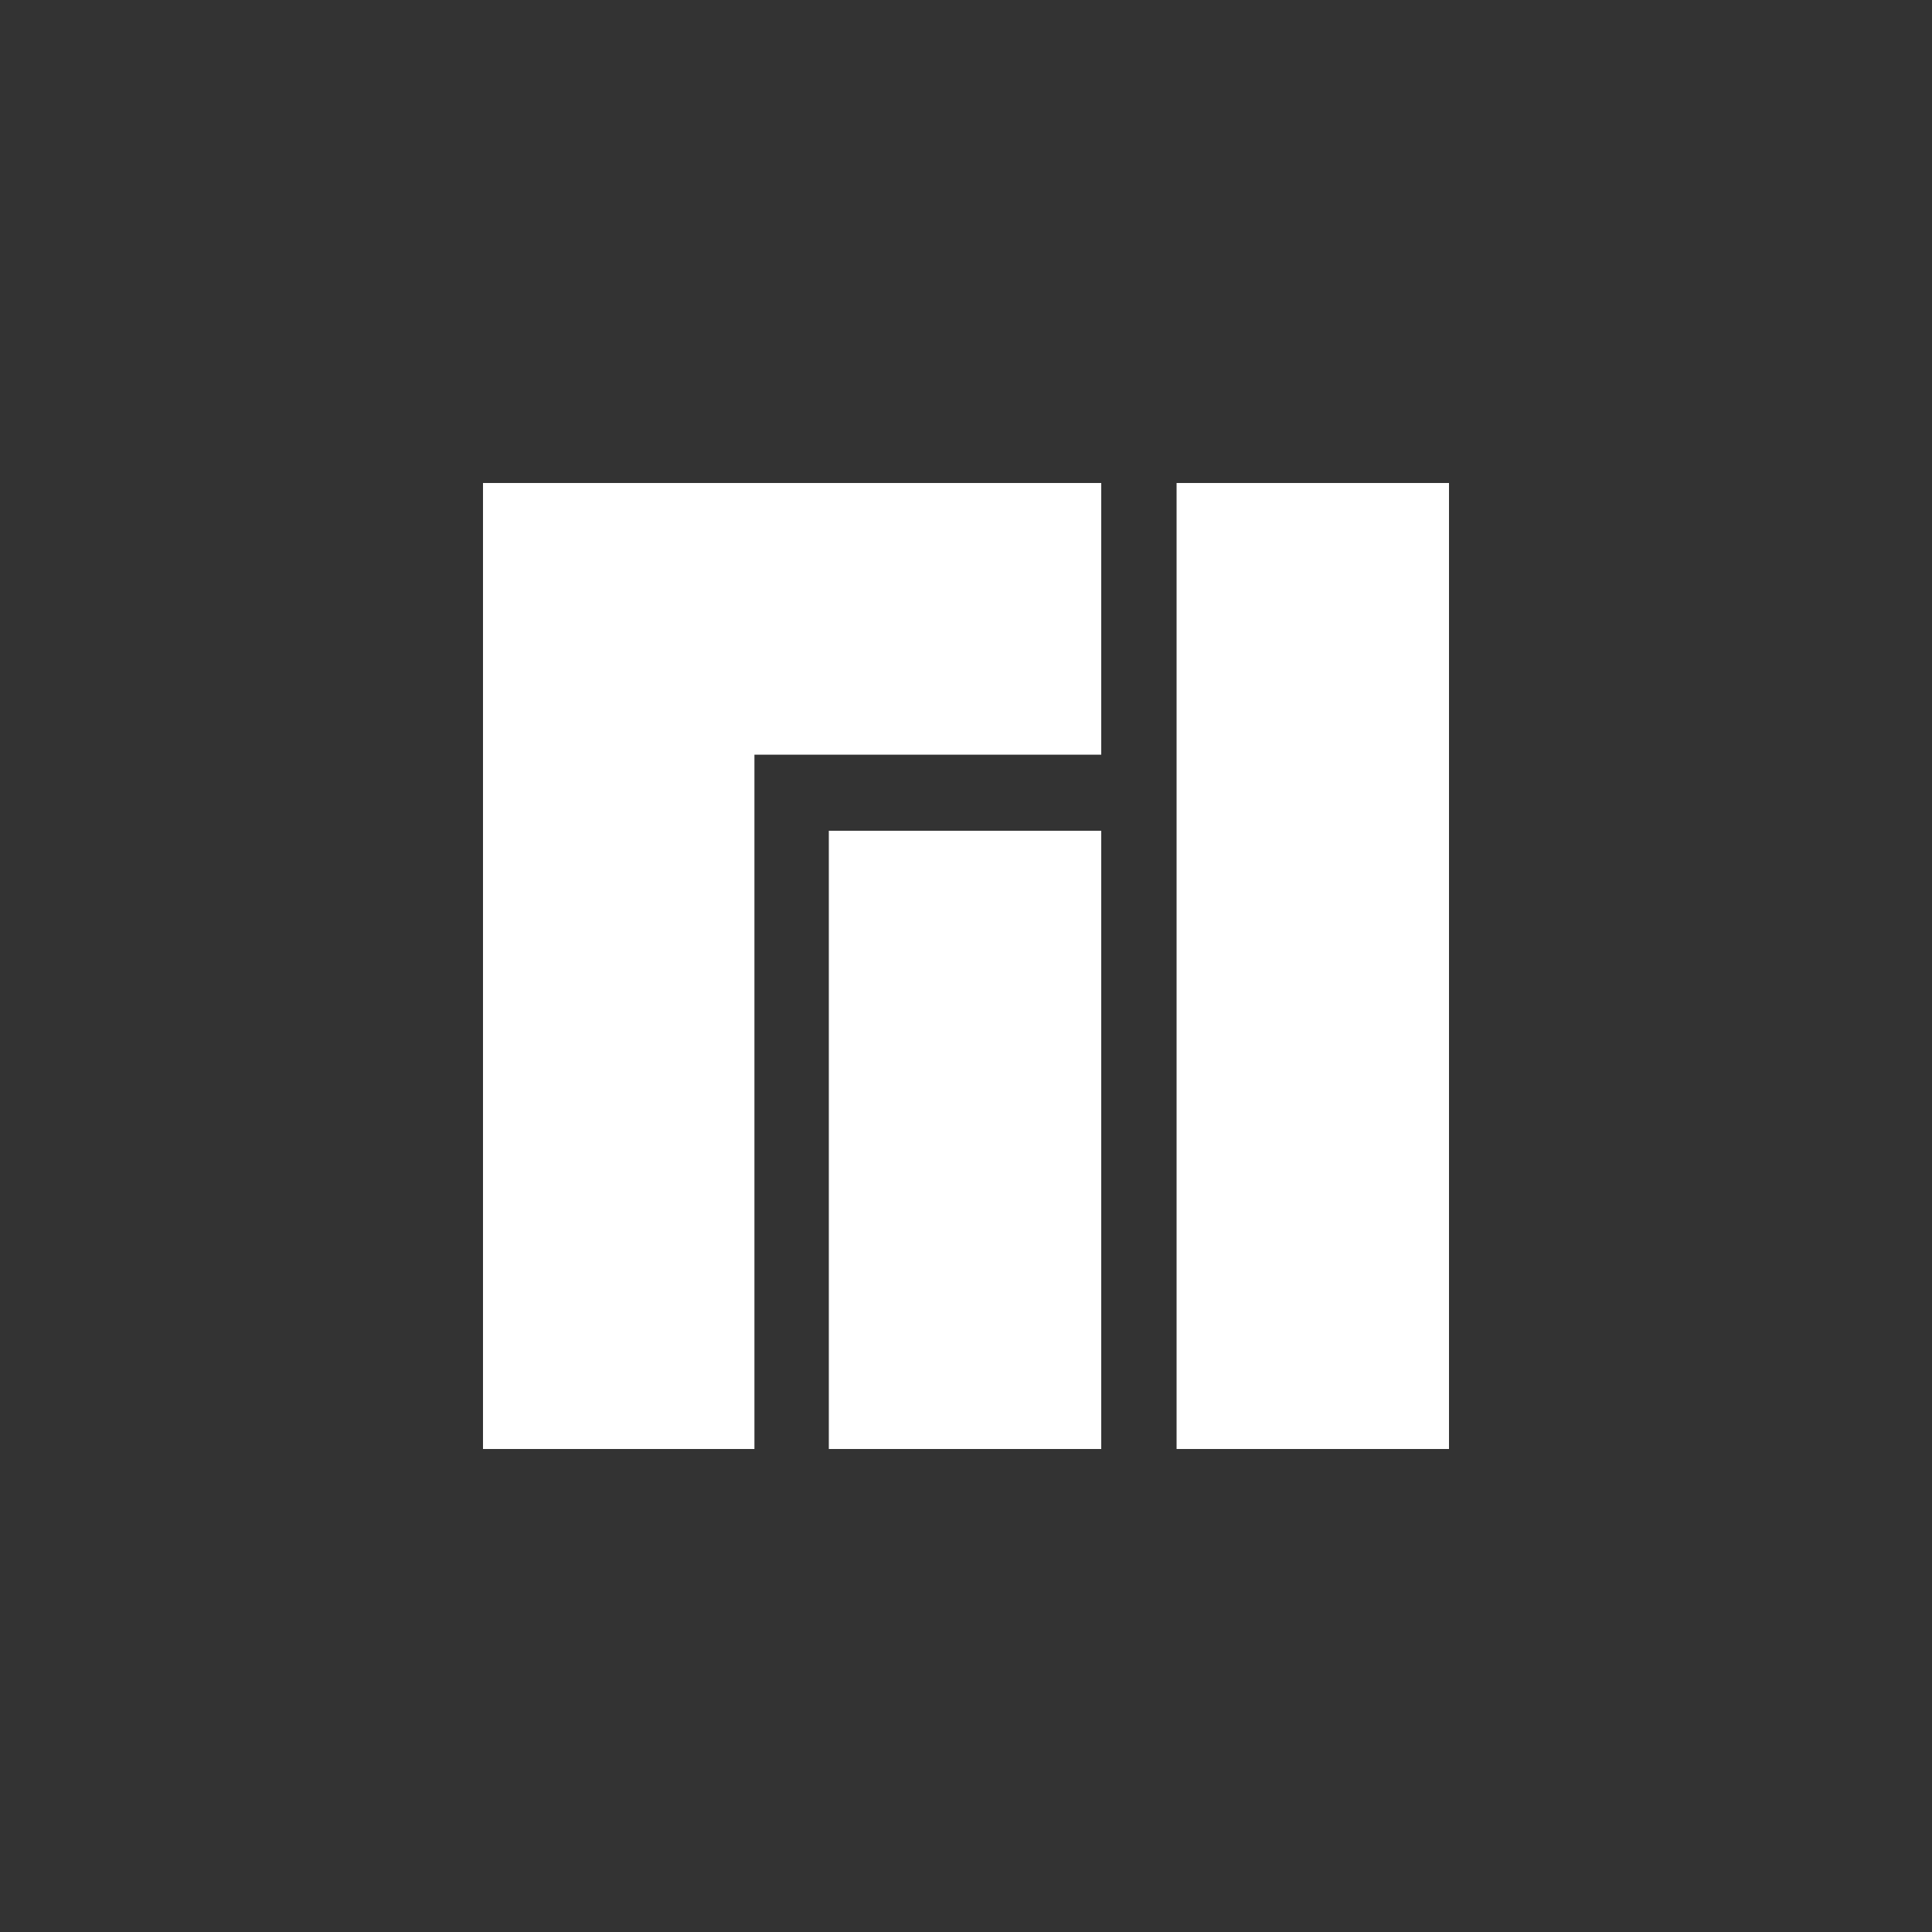 <?xml version="1.0" encoding="UTF-8" standalone="no"?>
<svg
   xmlns:dc="http://purl.org/dc/elements/1.1/"
   xmlns:cc="http://creativecommons.org/ns#"
   xmlns:rdf="http://www.w3.org/1999/02/22-rdf-syntax-ns#"
   xmlns:svg="http://www.w3.org/2000/svg"
   xmlns="http://www.w3.org/2000/svg"
   xmlns:sodipodi="http://sodipodi.sourceforge.net/DTD/sodipodi-0.dtd"
   xmlns:inkscape="http://www.inkscape.org/namespaces/inkscape"
   height="72"
   width="72"
   version="1.1"
   viewBox="0 0 72 72"
   id="svg74"
   sodipodi:docname="manjaro.svg"
   inkscape:export-filename="/home/mcm/Downloads/manjaro.svg.png"
   inkscape:export-xdpi="95.020142"
   inkscape:export-ydpi="95.020142"
   inkscape:version="0.92.4 (5da689c313, 2019-01-14)">
  <rect x="0" y="0" width="72" height="72" fill="#333333" stroke="none"/>
  <defs
     id="defs78" />
  <sodipodi:namedview
     pagecolor="#ffffff"
     bordercolor="#666666"
     borderopacity="1"
     objecttolerance="10"
     gridtolerance="10"
     guidetolerance="10"
     inkscape:pageopacity="0"
     inkscape:pageshadow="2"
     inkscape:window-width="1920"
     inkscape:window-height="1080"
     id="namedview76"
     showgrid="false"
     inkscape:zoom="6.7655977"
     inkscape:cx="33.591601"
     inkscape:cy="8.9547072"
     inkscape:window-x="0"
     inkscape:window-y="178"
     inkscape:window-maximized="1"
     inkscape:current-layer="svg74" />
  <!-- Generator: Sketch 54.1 (76490) - https://sketchapp.com -->
  <title
     id="title65">Distro_Logo_Manjaro_White</title>
  <desc
     id="desc67">Created with Sketch.</desc>
  <g
     id="Distro_Logo_Manjaro_White"
     transform="matrix(0.072,0,0,0.072,18,18)"
     style="fill:none;fill-rule:evenodd">
    <g
       id="g71"
       style="fill:#ffffff;fill-rule:nonzero">
      <polygon
         id="Path"
         points="0,0 500,0 500,500 0,500 "
         style="opacity:0" />
      <path
         id="Combined-Shape"
         d="M 0,0 H 320 V 140.62 H 140.49 V 500 H 0 Z M 179,180 H 320 V 500 H 179 Z M 359,0 H 500 V 500 H 359 Z"
         inkscape:connector-curvature="0" />
    </g>
  </g>
</svg>
